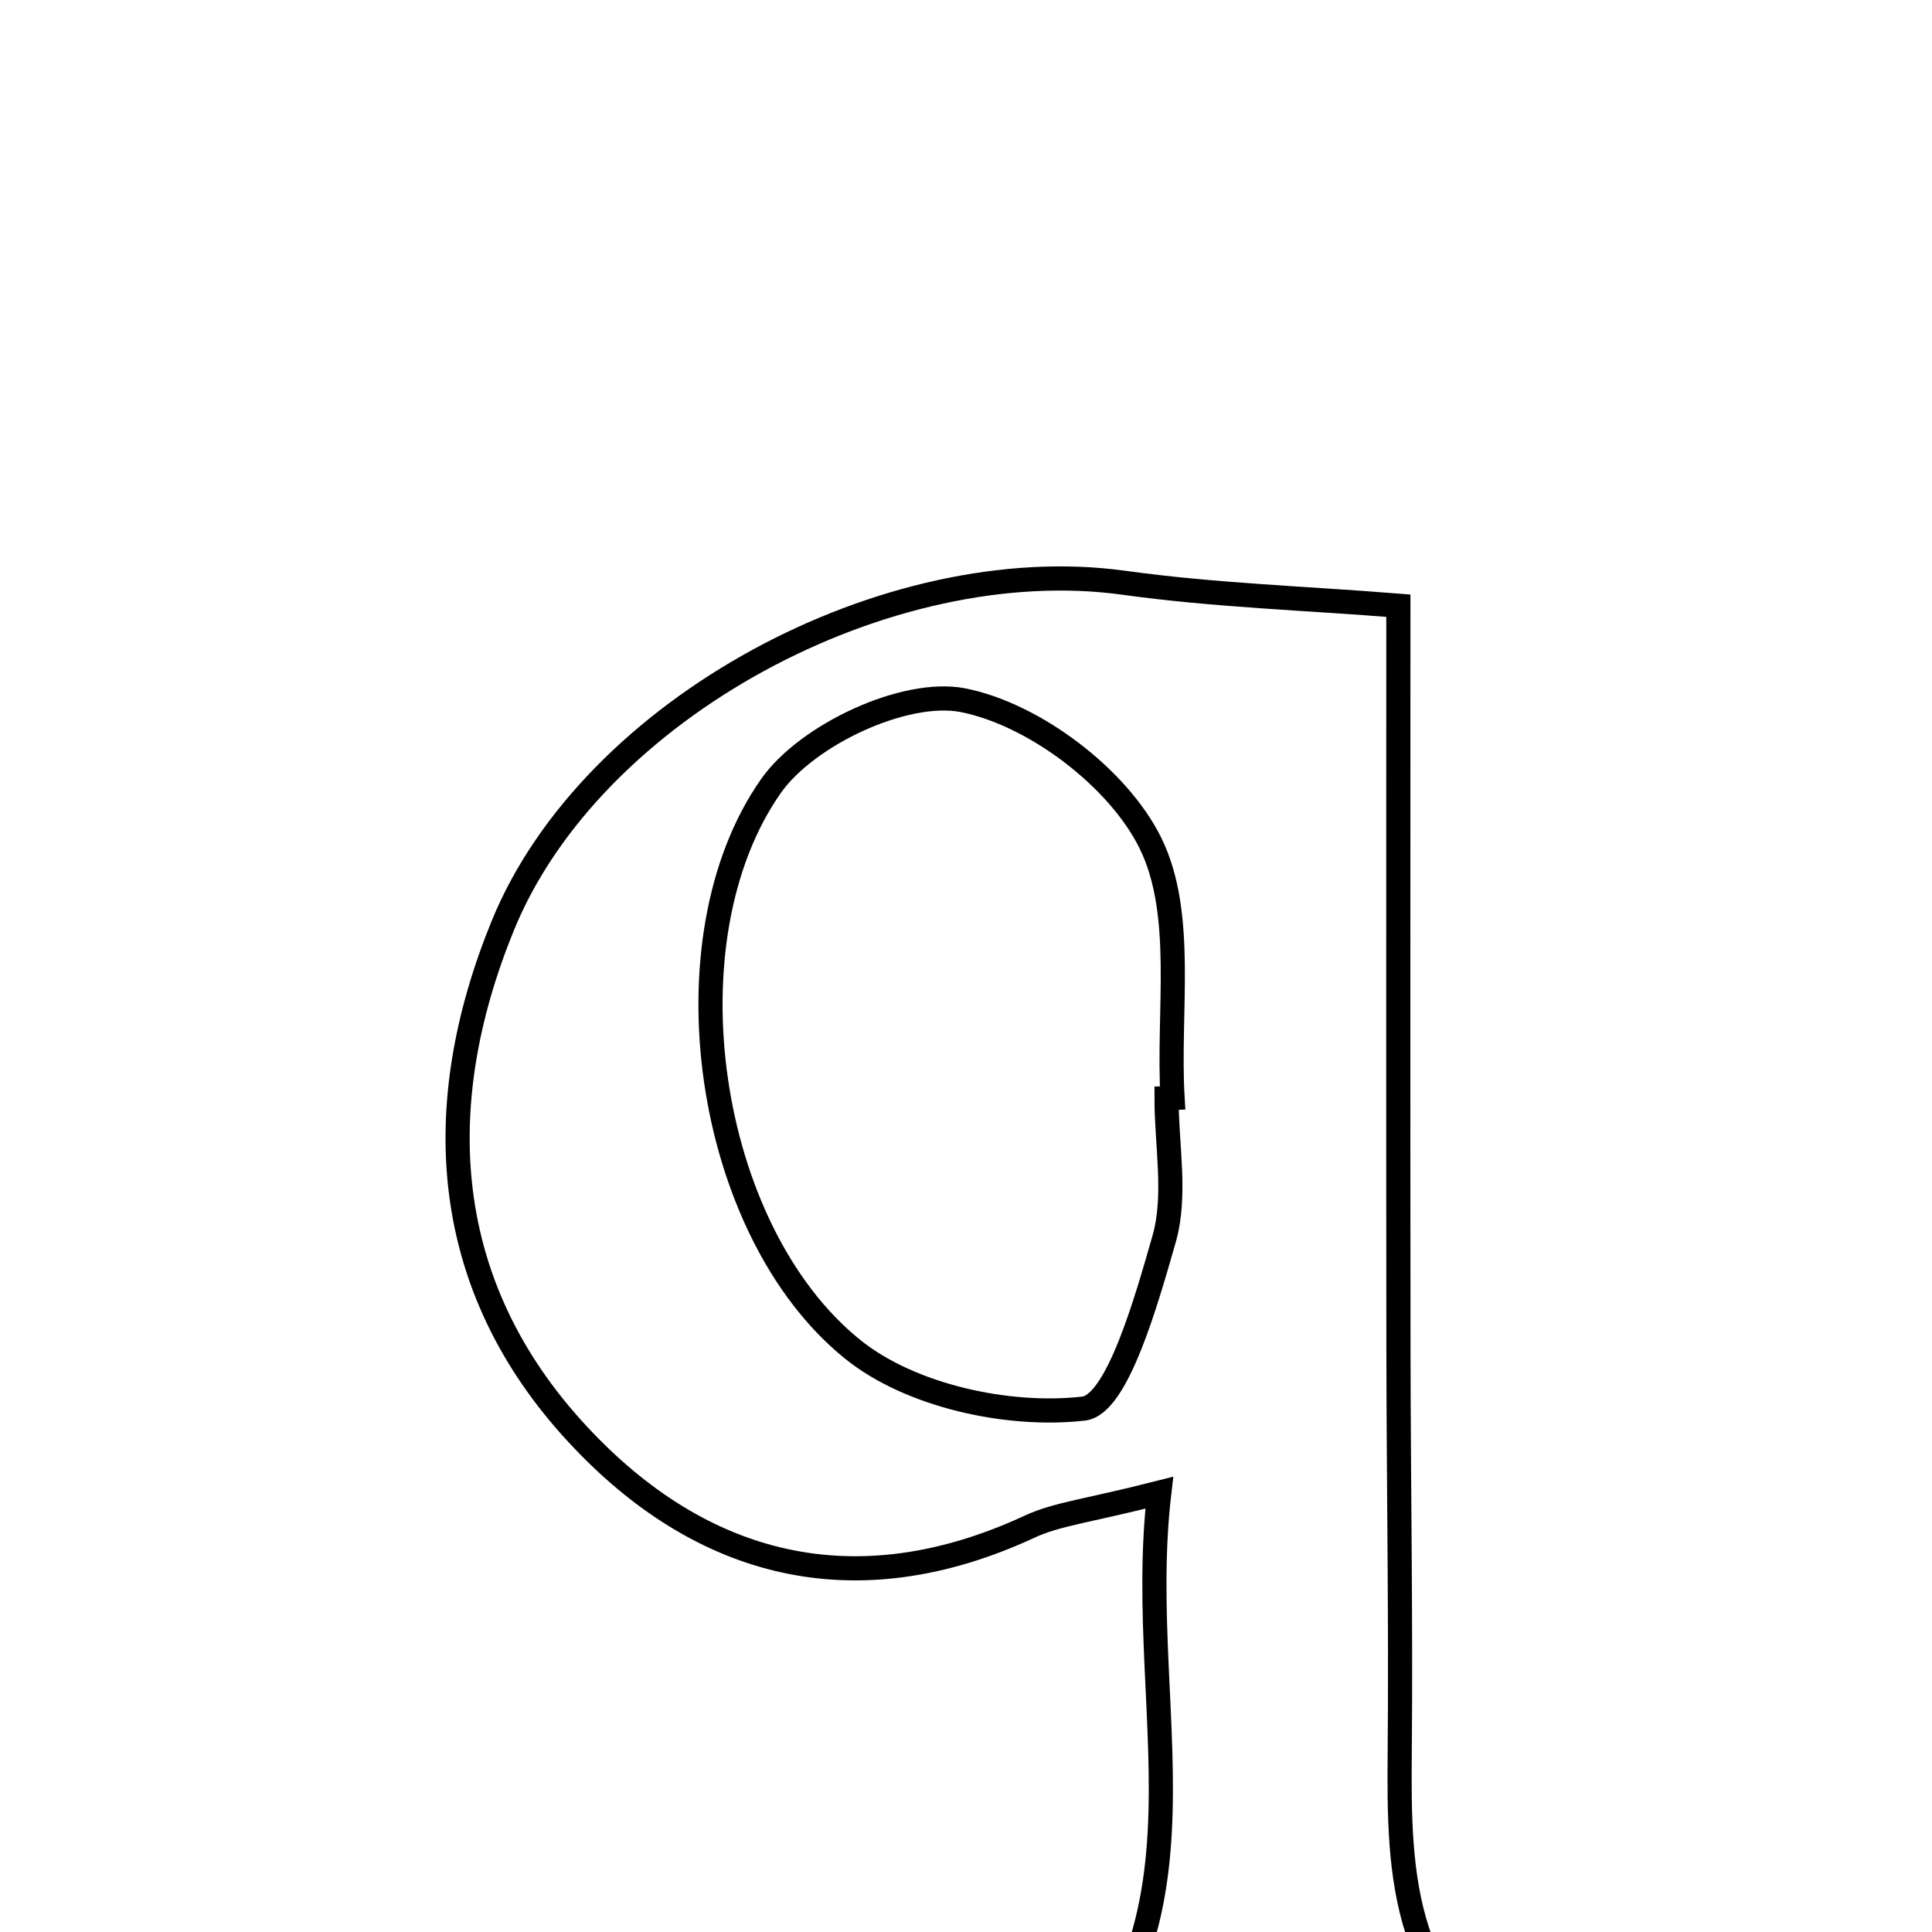 <svg xmlns="http://www.w3.org/2000/svg" viewBox="0.0 0.0 24.0 24.0" height="200px" width="200px"><path fill="none" stroke="black" stroke-width=".3" stroke-opacity="1.0"  filling="0" d="M13.959 7.239 C15.09 7.396 16.238 7.433 17.371 7.524 C17.371 10.504 17.368 13.629 17.372 16.755 C17.374 18.424 17.403 20.092 17.388 21.761 C17.374 23.308 17.396 24.818 19.174 25.794 C16.937 25.991 14.702 26.189 12.466 26.387 C15.4 24.297 14.061 21.436 14.401 18.543 C13.524 18.767 13.131 18.806 12.792 18.964 C10.627 19.968 8.712 19.475 7.173 17.814 C5.469 15.976 5.327 13.748 6.246 11.498 C7.351 8.793 11.037 6.835 13.959 7.239"></path>
<path fill="none" stroke="black" stroke-width=".3" stroke-opacity="1.0"  filling="0" d="M11.961 8.698 C12.845 8.871 13.893 9.664 14.291 10.473 C14.727 11.359 14.503 12.57 14.566 13.639 C14.541 13.64 14.516 13.641 14.491 13.642 C14.491 14.228 14.616 14.849 14.461 15.391 C14.24 16.163 13.878 17.451 13.461 17.498 C12.528 17.605 11.311 17.343 10.59 16.76 C8.758 15.28 8.238 11.67 9.578 9.763 C10.027 9.126 11.241 8.558 11.961 8.698"></path></svg>